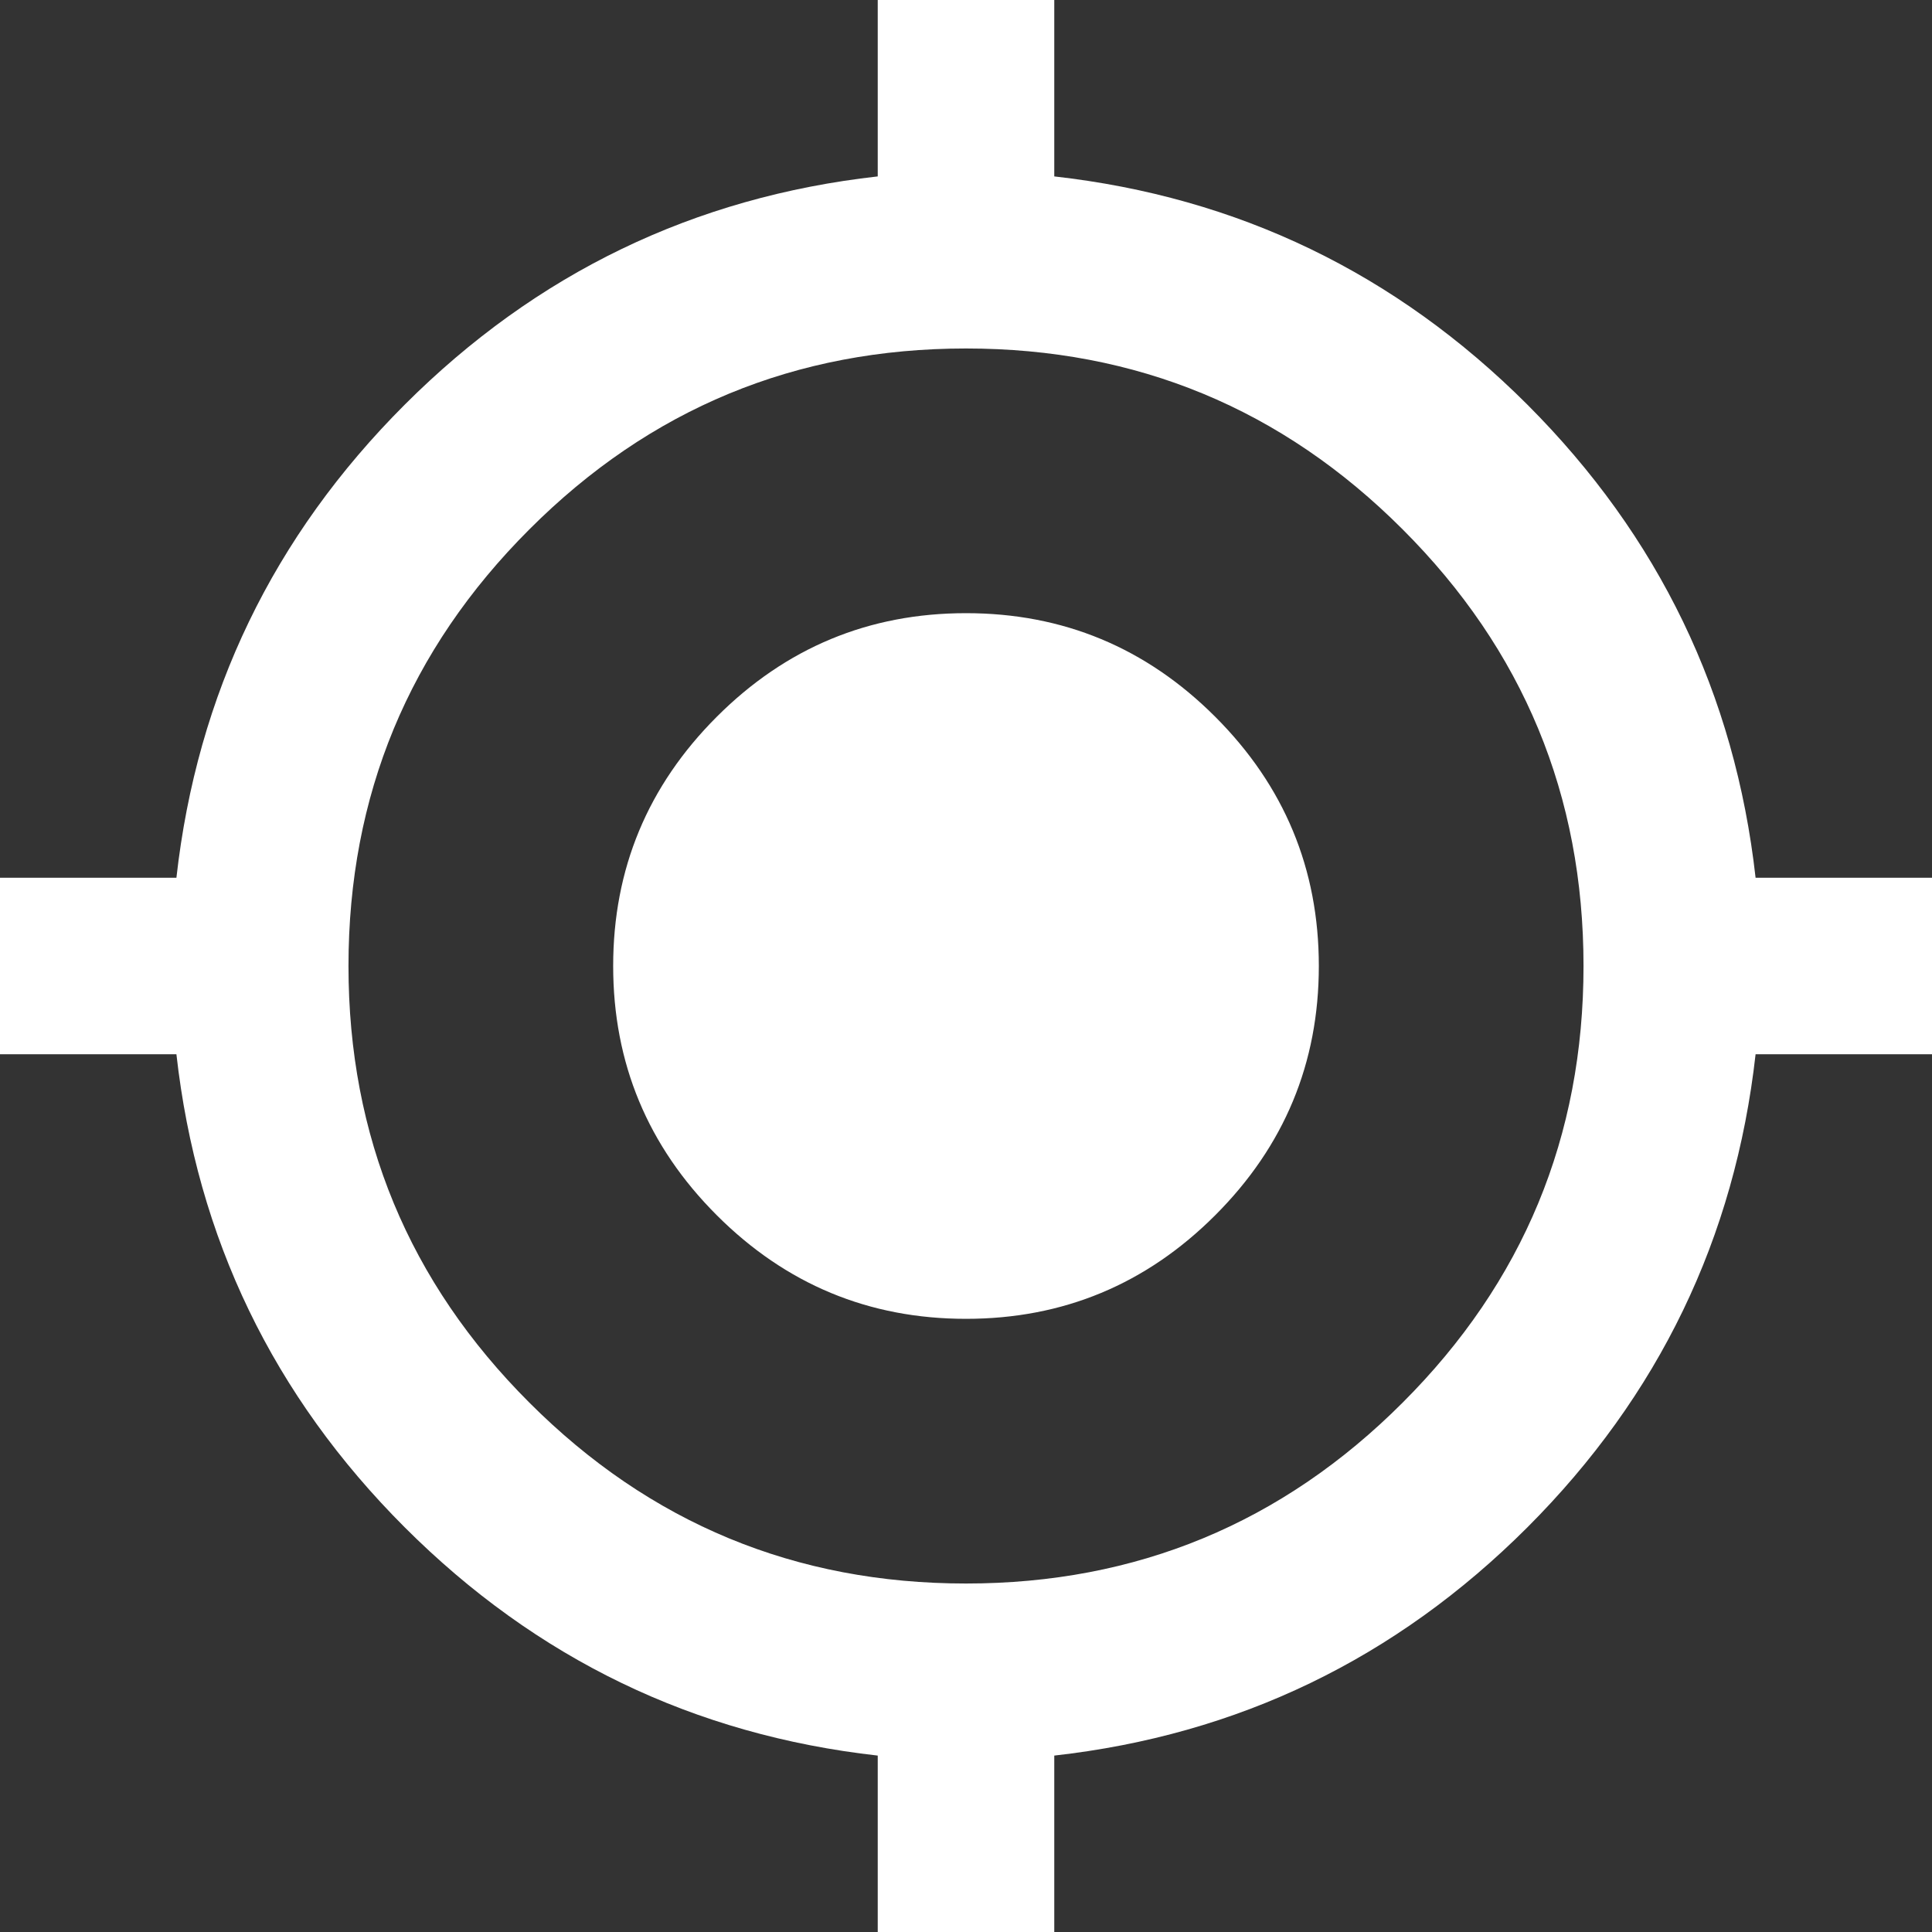 <svg width="16" height="16" viewBox="0 0 16 16" fill="none" xmlns="http://www.w3.org/2000/svg">
<rect x="0" y="0" width="16" height="16" fill="#333333" stroke="none"/>
<path d="M7.269 16V14.539C5.747 14.368 4.442 13.738 3.352 12.649C2.262 11.559 1.632 10.253 1.461 8.731H0V7.269H1.461C1.632 5.747 2.262 4.441 3.352 3.351C4.442 2.262 5.747 1.632 7.269 1.461V0H8.731V1.461C10.253 1.632 11.559 2.262 12.649 3.351C13.738 4.441 14.368 5.747 14.539 7.269H16V8.731H14.539C14.368 10.253 13.738 11.559 12.649 12.649C11.559 13.738 10.253 14.368 8.731 14.539V16H7.269ZM8 13.114C9.412 13.114 10.618 12.615 11.616 11.616C12.615 10.618 13.114 9.412 13.114 8C13.114 6.588 12.615 5.382 11.616 4.384C10.618 3.385 9.412 2.886 8 2.886C6.588 2.886 5.382 3.385 4.384 4.384C3.385 5.382 2.886 6.588 2.886 8C2.886 9.412 3.385 10.618 4.384 11.616C5.382 12.615 6.588 13.114 8 13.114ZM8 10.922C7.196 10.922 6.508 10.636 5.936 10.064C5.364 9.492 5.078 8.804 5.078 8C5.078 7.196 5.364 6.508 5.936 5.936C6.508 5.364 7.196 5.078 8 5.078C8.804 5.078 9.492 5.364 10.064 5.936C10.636 6.508 10.922 7.196 10.922 8C10.922 8.804 10.636 9.492 10.064 10.064C9.492 10.636 8.804 10.922 8 10.922Z" fill="white"/>
</svg>
